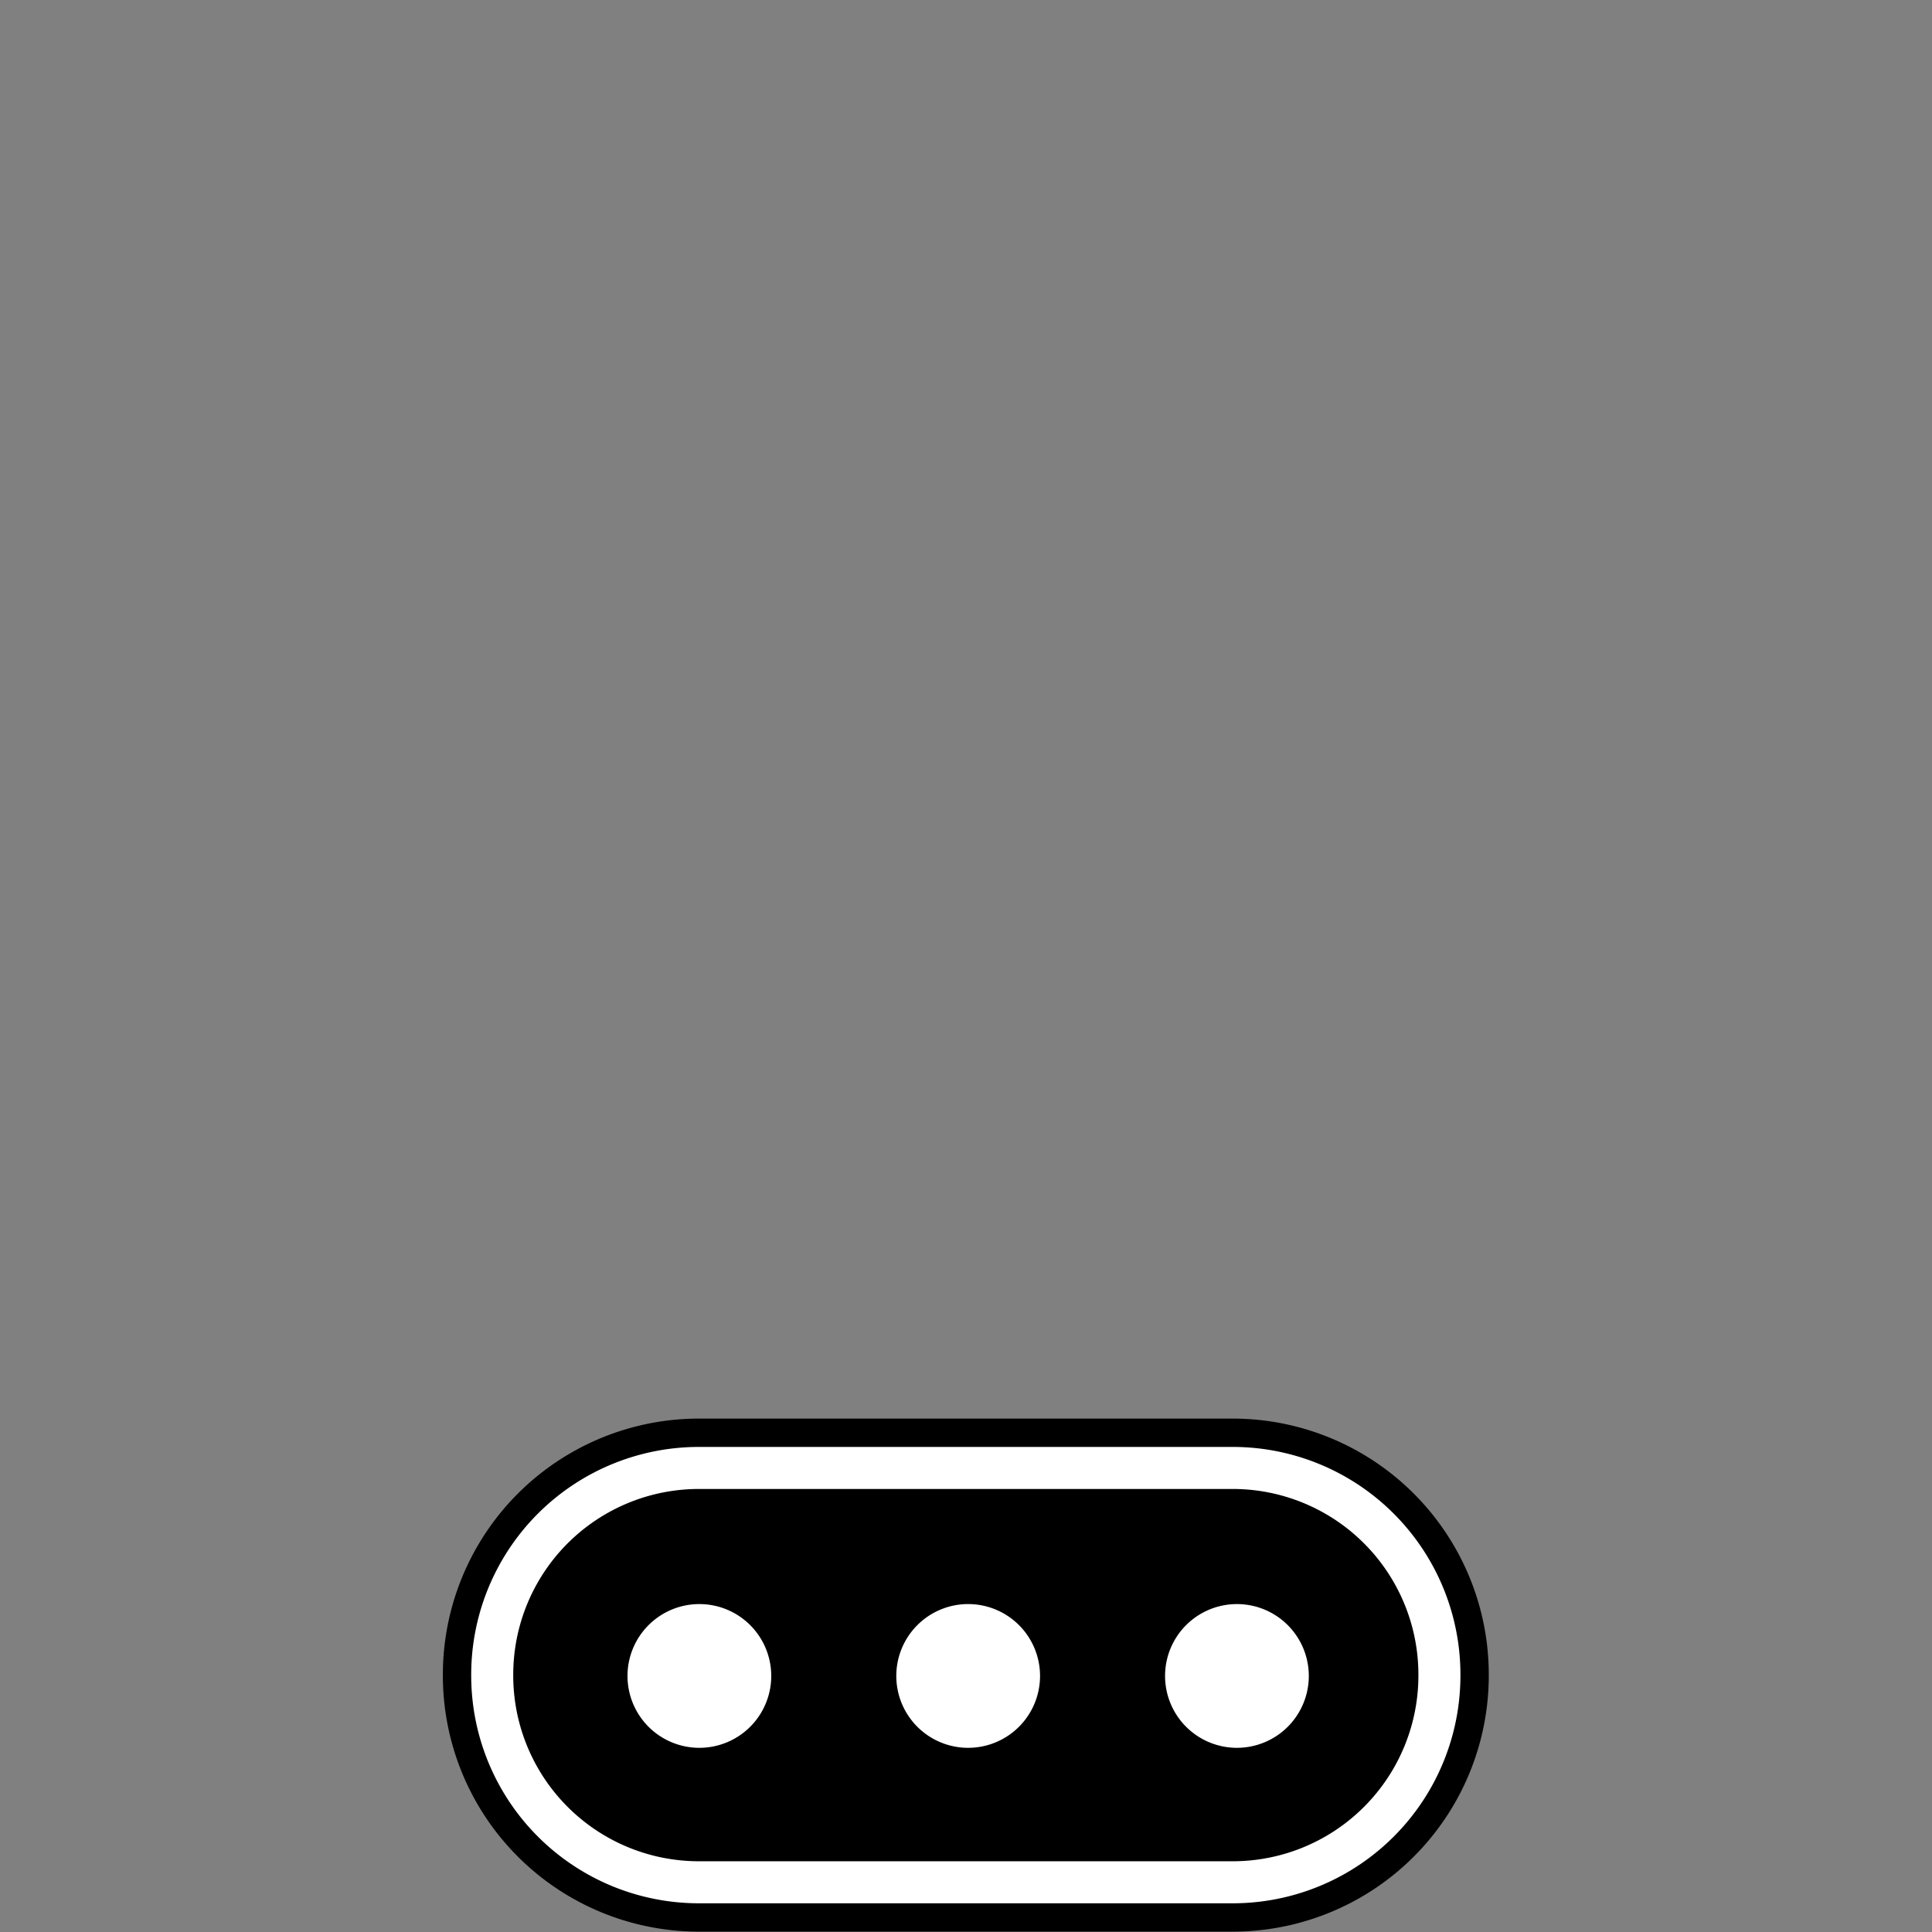 <svg xmlns="http://www.w3.org/2000/svg" width="128" height="128"><rect width="100%" height="100%" fill="#808080" stroke="none"/><path fill="none" d="M0 0h128v128H0z" style="fill:#fff;fill-opacity:0;stroke:none;stroke-width:9.143"/><path d="M111.977 102.012A20.94 20.94 0 0 1 90.992 123H37.008a20.94 20.94 0 0 1-20.985-20.988 20.94 20.94 0 0 1 20.985-20.985h53.984a20.94 20.94 0 0 1 20.985 20.985zm0 0" style="fill:#000;fill-opacity:1;fill-rule:nonzero;stroke:#000;stroke-width:10;stroke-linecap:butt;stroke-linejoin:miter;stroke-miterlimit:4;stroke-opacity:1" transform="translate(22.132 44.264)scale(.654)"/><path d="M111.977 102.012A20.94 20.94 0 0 1 90.992 123H37.008a20.94 20.94 0 0 1-20.985-20.988 20.94 20.94 0 0 1 20.985-20.985h53.984a20.94 20.94 0 0 1 20.985 20.985zm0 0" style="fill:#000;fill-opacity:1;fill-rule:nonzero;stroke:#fff;stroke-width:4.258;stroke-linecap:butt;stroke-linejoin:miter;stroke-miterlimit:4;stroke-opacity:1" transform="translate(22.132 44.264)scale(.654)"/><path d="M91.465 109.379a7.281 7.281 0 1 1 7.281-7.281 7.28 7.28 0 0 1-7.281 7.28zm-54.457 0a7.281 7.281 0 1 1 7.281-7.281 7.28 7.28 0 0 1-7.281 7.28zm27.23 0a7.28 7.28 0 0 1-7.281-7.281 7.281 7.281 0 1 1 7.281 7.28zm0 0" style="fill:#fff;fill-opacity:1;fill-rule:nonzero;stroke:none" transform="translate(22.132 44.264)scale(.654)"/></svg>